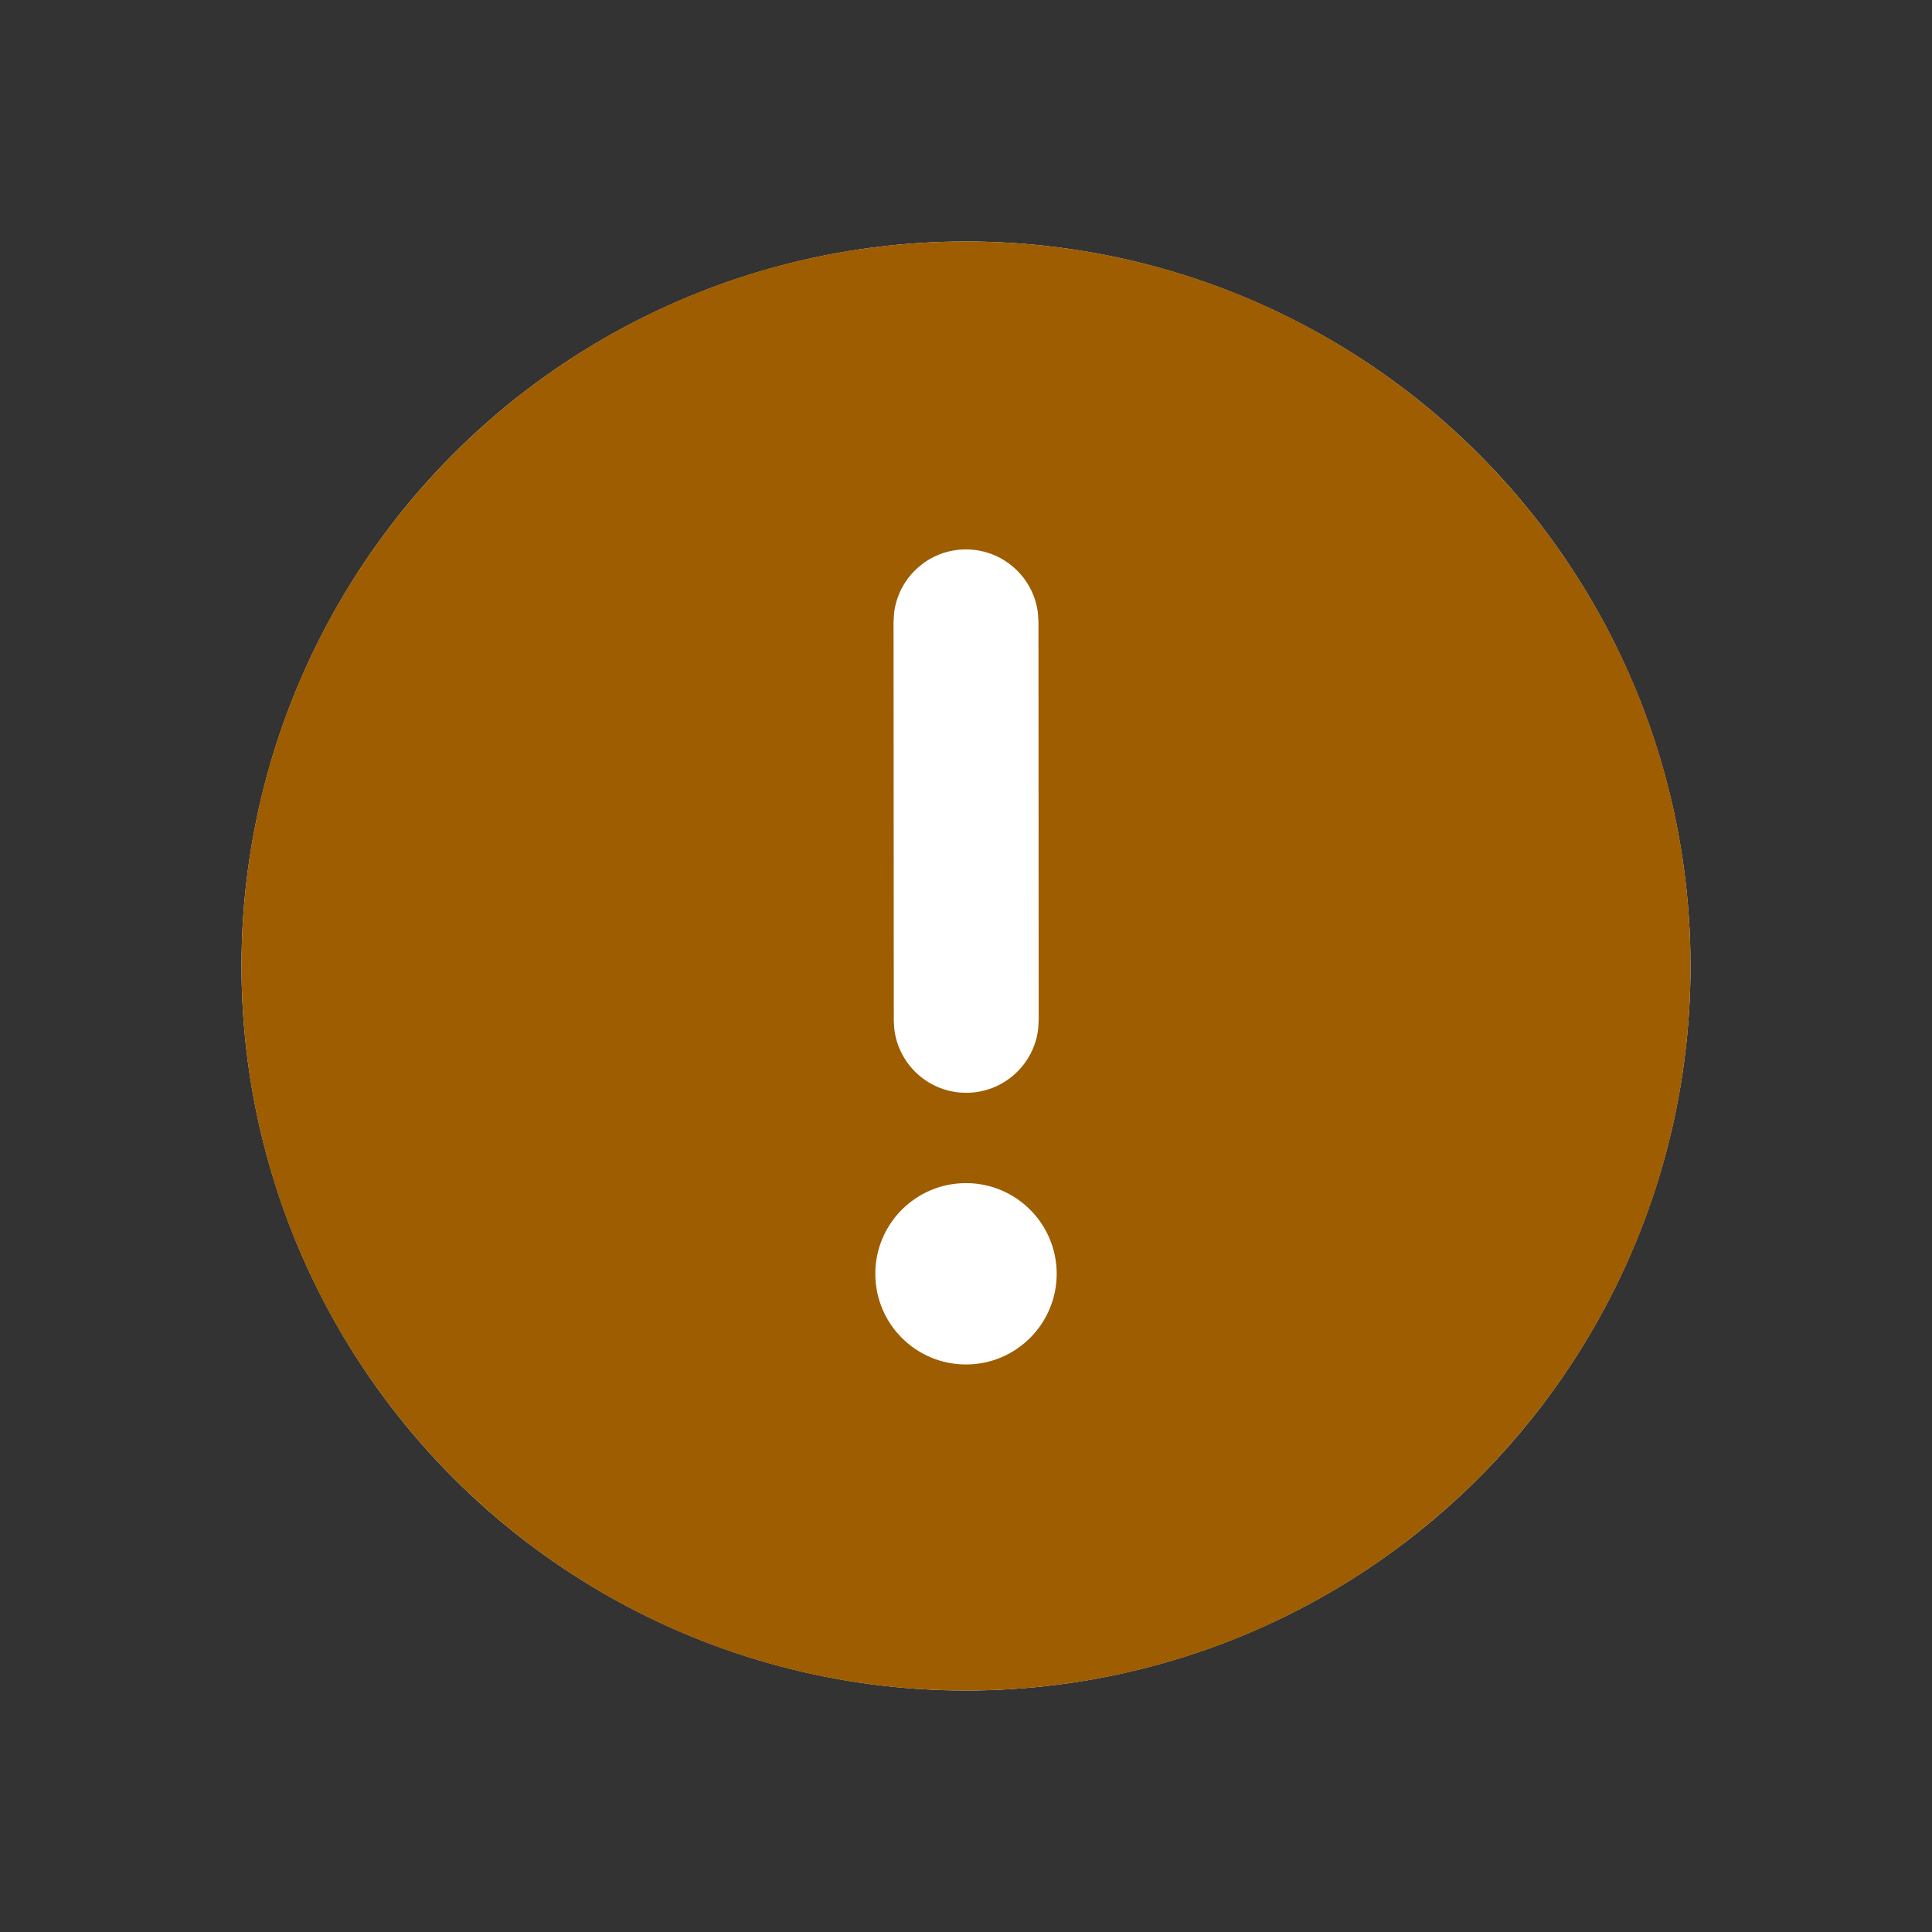 <svg viewBox="0 0 16 16" fill="none" xmlns="http://www.w3.org/2000/svg">
<rect x="0" y="0" width="16" height="16" fill="#333333" stroke="none"/>
<circle cx="8" cy="8" r="6" transform="rotate(-180 8 8)" fill="white"/>
<path d="M8 14C4.686 14 2 11.314 2 8C2 4.686 4.686 2 8 2C11.314 2 14 4.686 14 8C14 11.314 11.314 14 8 14ZM8.002 9.05C8.31 9.05 8.563 8.818 8.598 8.52L8.602 8.45L8.6 5.15L8.596 5.08C8.561 4.781 8.307 4.55 7.999 4.55C7.692 4.55 7.438 4.782 7.404 5.08L7.4 5.15L7.402 8.451L7.406 8.521C7.441 8.819 7.695 9.051 8.002 9.05ZM8 11.3C8.414 11.3 8.751 10.964 8.751 10.549C8.751 10.134 8.414 9.798 8 9.798C7.585 9.798 7.249 10.134 7.249 10.549C7.249 10.964 7.585 11.3 8 11.3Z" fill="#9D5D00"/>
</svg>
